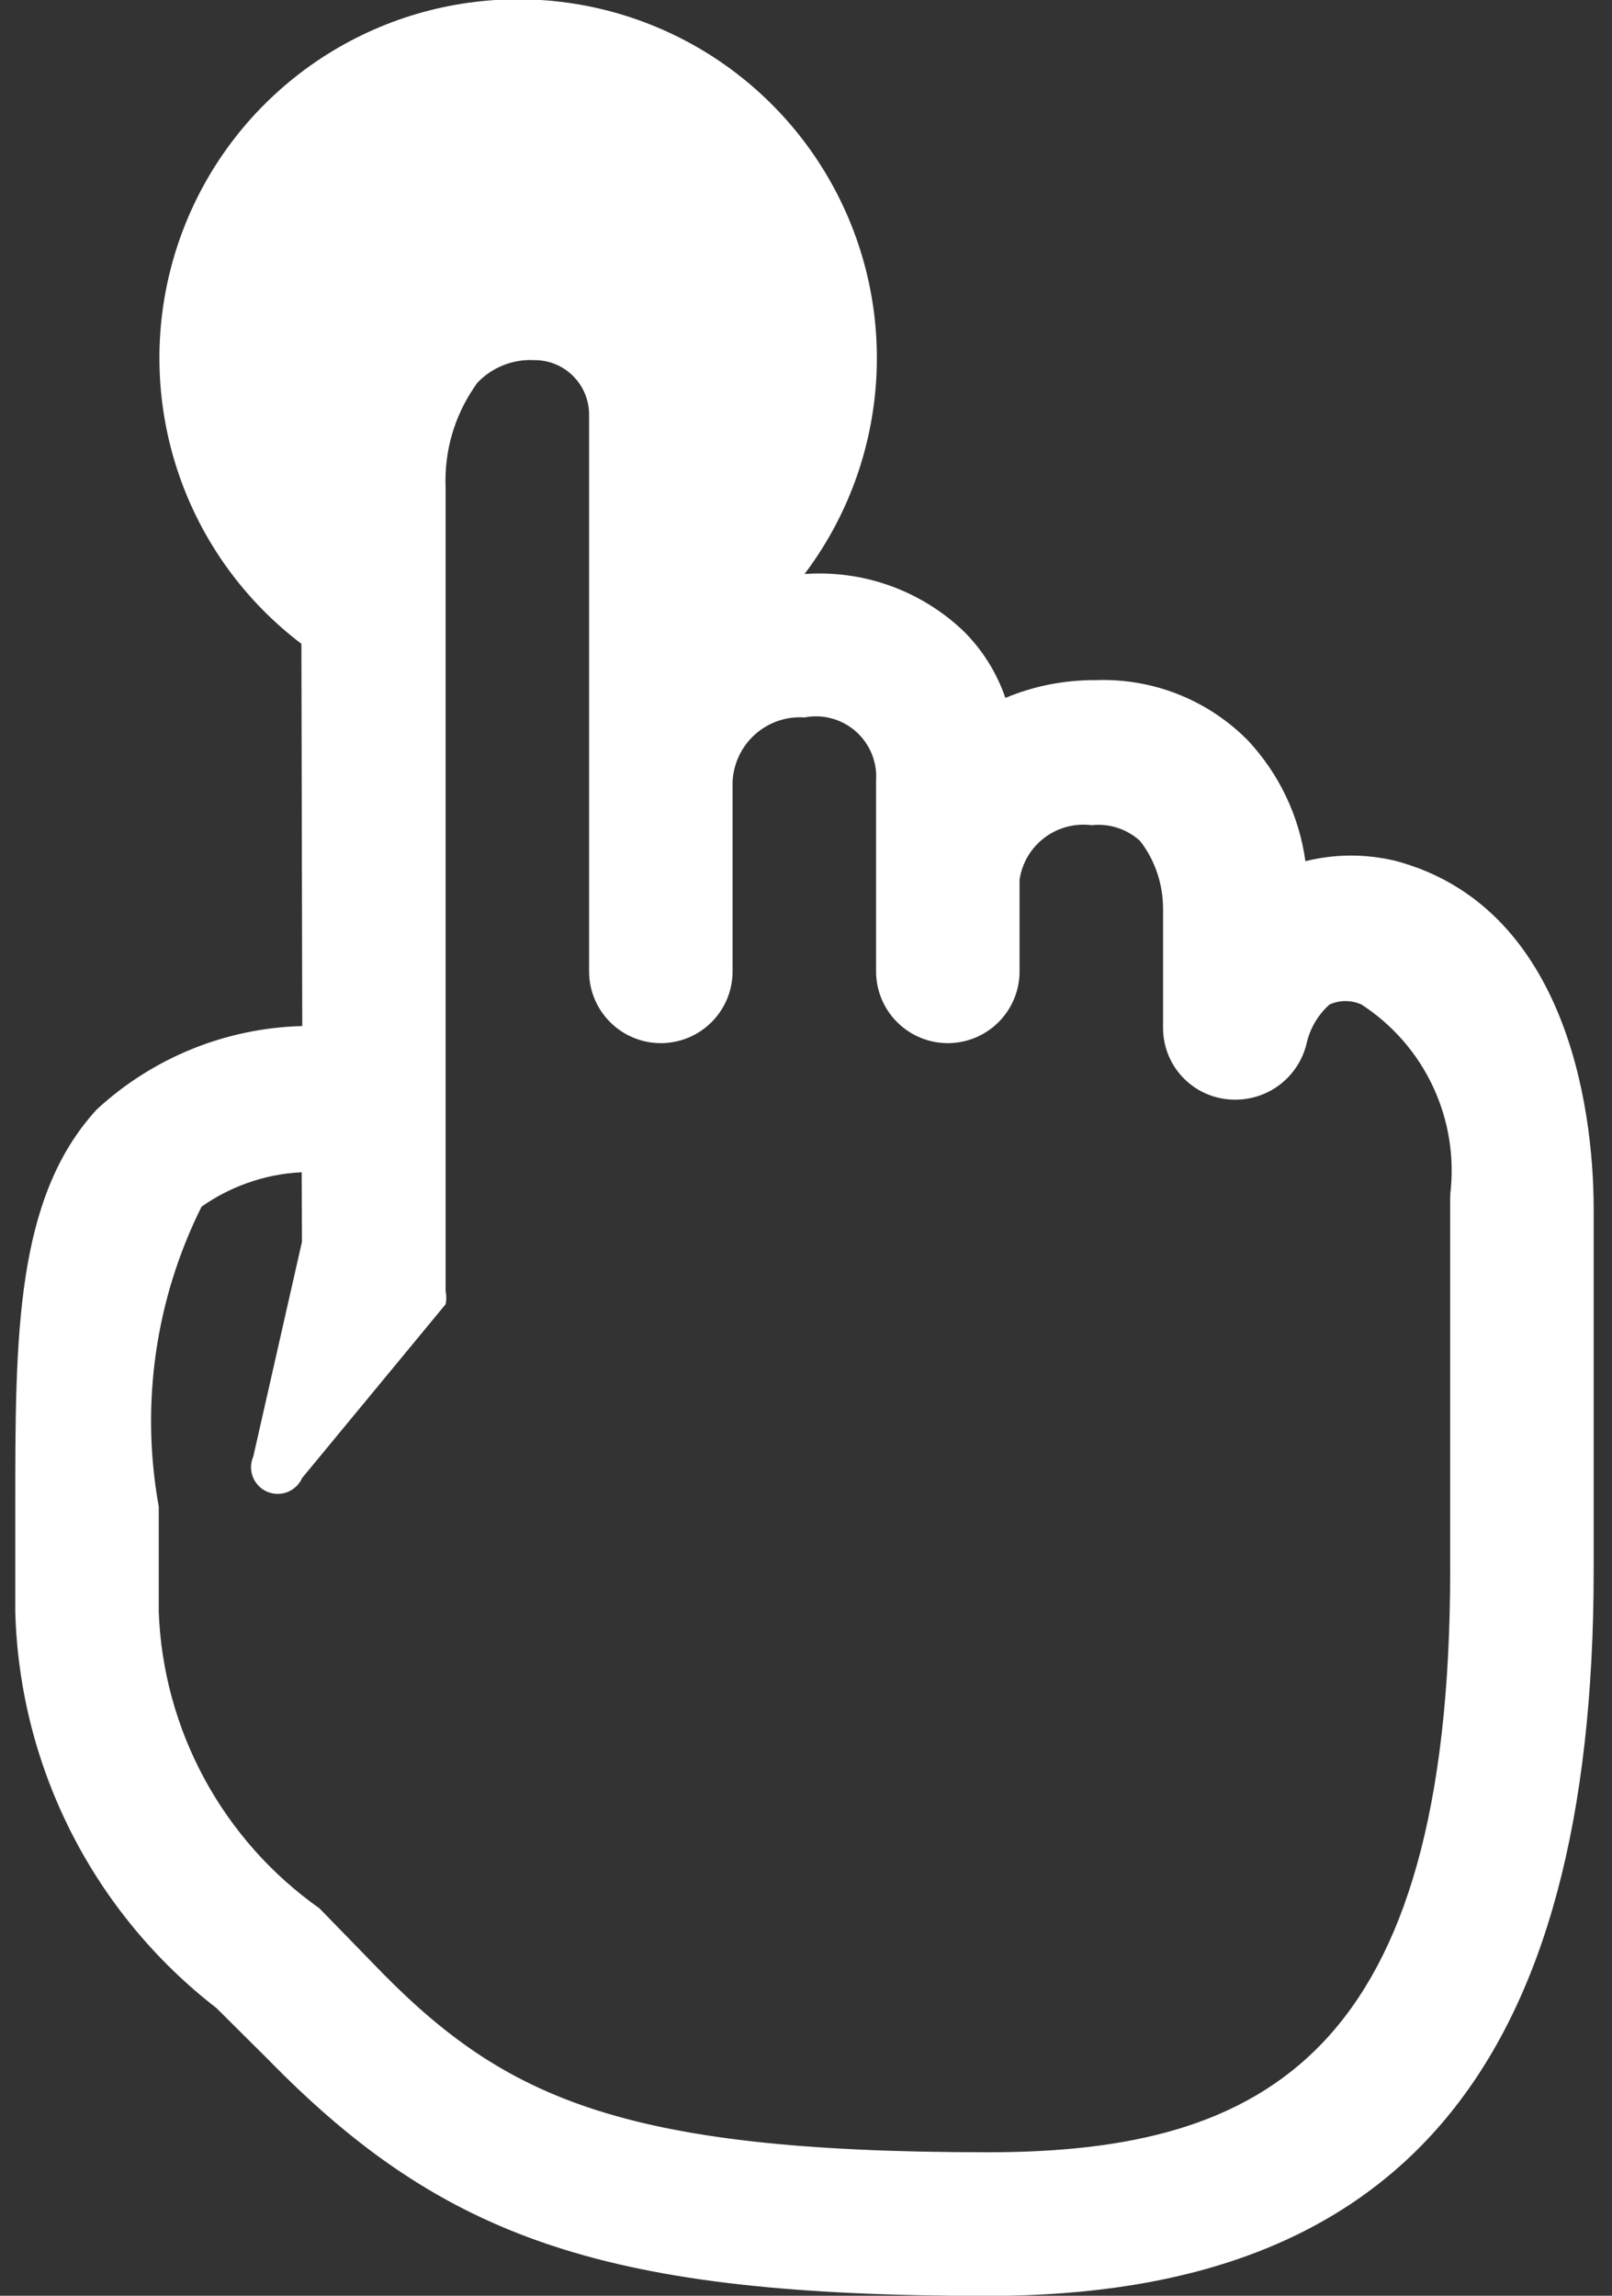 <svg width="66" height="94" viewBox="0 0 66 94" fill="none" xmlns="http://www.w3.org/2000/svg">
<rect x="0" y="0" width="66" height="94" fill="#333333" stroke="none"/>
<path d="M57.142 35.25C55.928 34.955 54.66 34.959 53.447 35.262C53.191 33.406 52.366 31.676 51.085 30.309C50.31 29.527 49.388 28.906 48.372 28.482C47.355 28.059 46.265 27.841 45.163 27.842L44.852 27.848H44.811C43.518 27.848 42.285 28.106 41.163 28.576C40.812 27.549 40.229 26.616 39.459 25.85C38.593 25.021 37.562 24.384 36.433 23.98C35.304 23.577 34.103 23.415 32.908 23.506H32.938C34.687 21.189 35.71 18.405 35.877 15.506C36.045 12.607 35.35 9.724 33.879 7.22C32.409 4.717 30.23 2.705 27.616 1.439C25.003 0.174 22.073 -0.289 19.198 0.11C16.322 0.508 13.628 1.751 11.458 3.679C9.287 5.608 7.737 8.137 7.004 10.946C6.27 13.755 6.385 16.719 7.335 19.462C8.284 22.206 10.026 24.607 12.34 26.361L12.375 42.012C9.249 42.092 6.26 43.305 3.962 45.426C0.625 49.062 0.625 54.702 0.625 61.752V65.982C0.709 69.13 1.492 72.22 2.916 75.028C4.341 77.837 6.371 80.294 8.862 82.221L10.965 84.312C18.25 91.774 24.948 94.006 40.458 94.006C57.377 94.006 65.25 84.547 65.25 64.279V49.532C65.25 45.009 63.958 37.072 57.142 35.25ZM59.375 49.056V64.273C59.375 84.072 51.796 88.125 40.458 88.125C25.183 88.125 20.483 85.834 15.195 80.311L13.08 78.138C11.125 76.757 9.515 74.944 8.373 72.84C7.232 70.736 6.591 68.398 6.5 66.006V61.688C5.744 57.513 6.358 53.206 8.251 49.409C9.344 48.633 10.783 48.069 12.351 47.999L12.369 52.111V50.819L10.372 59.632C10.313 59.763 10.281 59.904 10.278 60.047C10.274 60.191 10.299 60.334 10.351 60.468C10.402 60.602 10.479 60.724 10.578 60.828C10.677 60.932 10.796 61.016 10.927 61.074C11.058 61.132 11.199 61.164 11.343 61.167C11.486 61.171 11.629 61.147 11.763 61.095C11.897 61.043 12.019 60.966 12.123 60.867C12.227 60.768 12.311 60.65 12.369 60.519L18.244 53.404C18.282 53.228 18.282 53.045 18.244 52.869V19.916L18.238 19.687C18.238 18.183 18.726 16.797 19.548 15.669C19.849 15.354 20.214 15.109 20.619 14.949C21.024 14.79 21.458 14.721 21.892 14.746C23.126 14.746 24.119 15.745 24.119 16.979V39.774C24.119 40.553 24.429 41.3 24.98 41.851C25.53 42.402 26.278 42.712 27.057 42.712C27.836 42.712 28.583 42.402 29.134 41.851C29.685 41.3 29.994 40.553 29.994 39.774V32.019C30.009 31.65 30.098 31.288 30.255 30.954C30.412 30.619 30.635 30.32 30.91 30.074C31.185 29.827 31.507 29.639 31.856 29.518C32.205 29.398 32.575 29.35 32.943 29.375C33.3 29.307 33.667 29.318 34.019 29.408C34.371 29.498 34.699 29.665 34.978 29.896C35.258 30.127 35.484 30.417 35.639 30.746C35.794 31.074 35.875 31.433 35.875 31.796L35.869 31.966V39.774C35.869 40.553 36.179 41.3 36.73 41.851C37.28 42.402 38.028 42.712 38.807 42.712C39.586 42.712 40.333 42.402 40.884 41.851C41.435 41.3 41.744 40.553 41.744 39.774V36.014C41.847 35.331 42.214 34.716 42.765 34.3C43.316 33.884 44.008 33.7 44.693 33.787C45.051 33.748 45.413 33.785 45.756 33.896C46.098 34.008 46.413 34.191 46.679 34.434C47.267 35.191 47.619 36.161 47.619 37.212V42.124C47.628 42.901 47.945 43.643 48.5 44.187C49.055 44.731 49.803 45.032 50.58 45.026C51.252 45.027 51.905 44.801 52.434 44.385C52.962 43.97 53.336 43.389 53.494 42.735C53.631 42.115 53.96 41.553 54.434 41.131C54.64 41.038 54.863 40.989 55.089 40.989C55.315 40.989 55.538 41.038 55.744 41.131C57.019 41.959 58.035 43.128 58.677 44.505C59.319 45.883 59.561 47.413 59.375 48.921L59.381 48.88L59.375 49.056Z" fill="white"/>
</svg>
